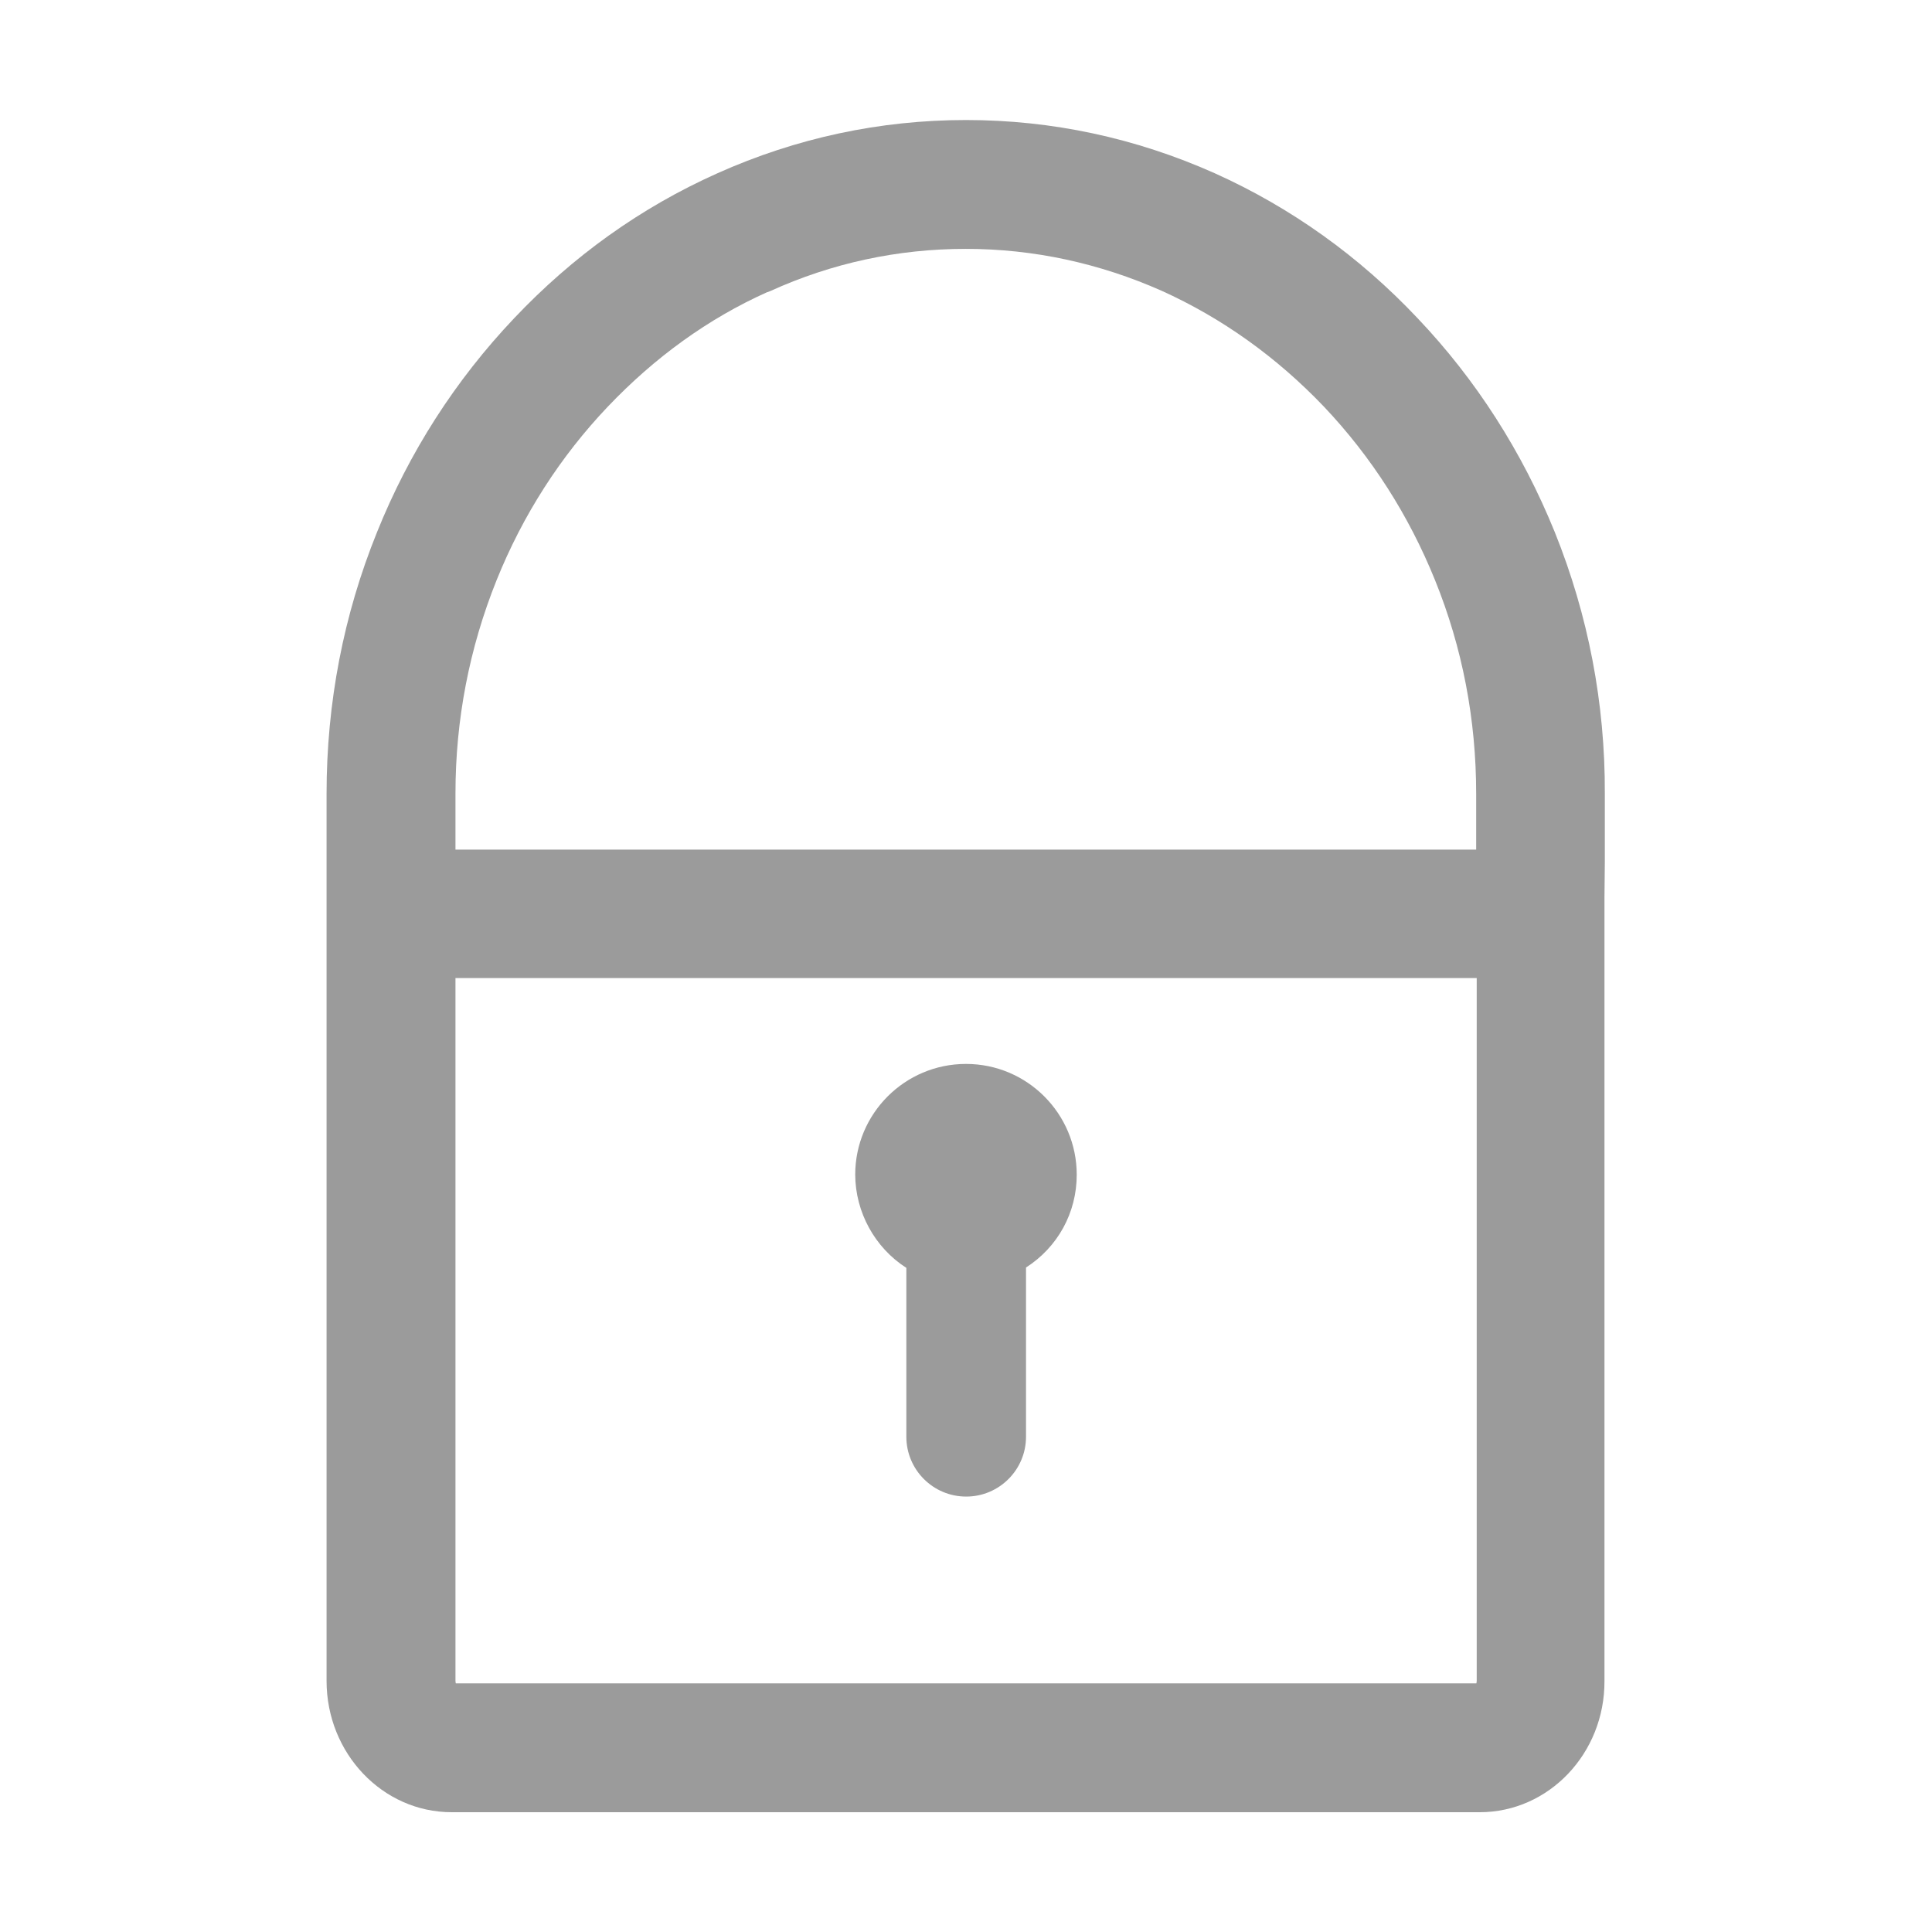 <?xml version="1.0" encoding="UTF-8"?>
<svg width="32px" height="32px" viewBox="0 0 32 32" version="1.1" xmlns="http://www.w3.org/2000/svg" xmlns:xlink="http://www.w3.org/1999/xlink">
    <!-- Generator: Sketch 50.2 (55047) - http://www.bohemiancoding.com/sketch -->
    <title>Group 193 Copy</title>
    <desc>Created with Sketch.</desc>
    <defs></defs>
    <g id="Styles" stroke="none" stroke-width="1" fill="none" fill-rule="evenodd">
        <g id="UI-icons" transform="translate(-712, -861)">
            <g id="密码" transform="translate(712, 861)">
                <rect id="Rectangle-48-Copy-25" x="0" y="0" width="32" height="32"></rect>
                <g id="lock" transform="translate(5.406, 1.969)" fill="#9B9B9B" fill-rule="nonzero">
                    <path d="M20.347,6.847 C19.806,5.513 19.041,4.319 18.075,3.303 C17.109,2.278 15.978,1.469 14.713,0.9 C13.403,0.316 12.019,0.019 10.594,0.019 C9.169,0.019 7.781,0.316 6.472,0.903 C5.206,1.469 4.078,2.278 3.109,3.303 C2.134,4.331 1.369,5.525 0.838,6.847 C0.284,8.216 0.003,9.672 0.003,11.178 L0.003,25.872 C0.003,27.072 0.931,28.047 2.075,28.047 L19.103,28.047 C20.247,28.047 21.175,27.072 21.169,25.872 L21.169,12.903 L21.175,12.306 L21.175,11.178 C21.181,9.678 20.9,8.222 20.347,6.847 Z M7.303,2.869 L7.309,2.869 L7.35,2.853 C8.372,2.388 9.463,2.153 10.591,2.153 C11.713,2.153 12.806,2.391 13.834,2.847 C14.831,3.297 15.738,3.944 16.522,4.766 C17.312,5.6 17.928,6.566 18.363,7.641 C18.816,8.759 19.044,9.947 19.044,11.178 L19.044,12.103 L2.138,12.103 L2.138,11.175 C2.138,9.956 2.366,8.769 2.819,7.641 C3.256,6.556 3.878,5.591 4.659,4.769 C5.438,3.95 6.322,3.309 7.303,2.869 Z M19.053,14.231 L19.053,25.869 C19.053,25.887 19.05,25.903 19.047,25.913 L2.144,25.913 C2.141,25.903 2.138,25.887 2.138,25.869 L2.138,14.231 L19.053,14.231 Z M9.606,19.031 L9.606,21.828 C9.606,22.375 10.05,22.819 10.597,22.819 C11.144,22.819 11.588,22.375 11.588,21.828 L11.588,19.025 C12.113,18.688 12.428,18.119 12.428,17.488 C12.428,16.475 11.606,15.653 10.594,15.653 C9.581,15.653 8.759,16.475 8.759,17.488 C8.762,18.109 9.084,18.697 9.606,19.031 Z" id="Shape"></path>
                </g>
            </g>
        </g>
    </g>
</svg>